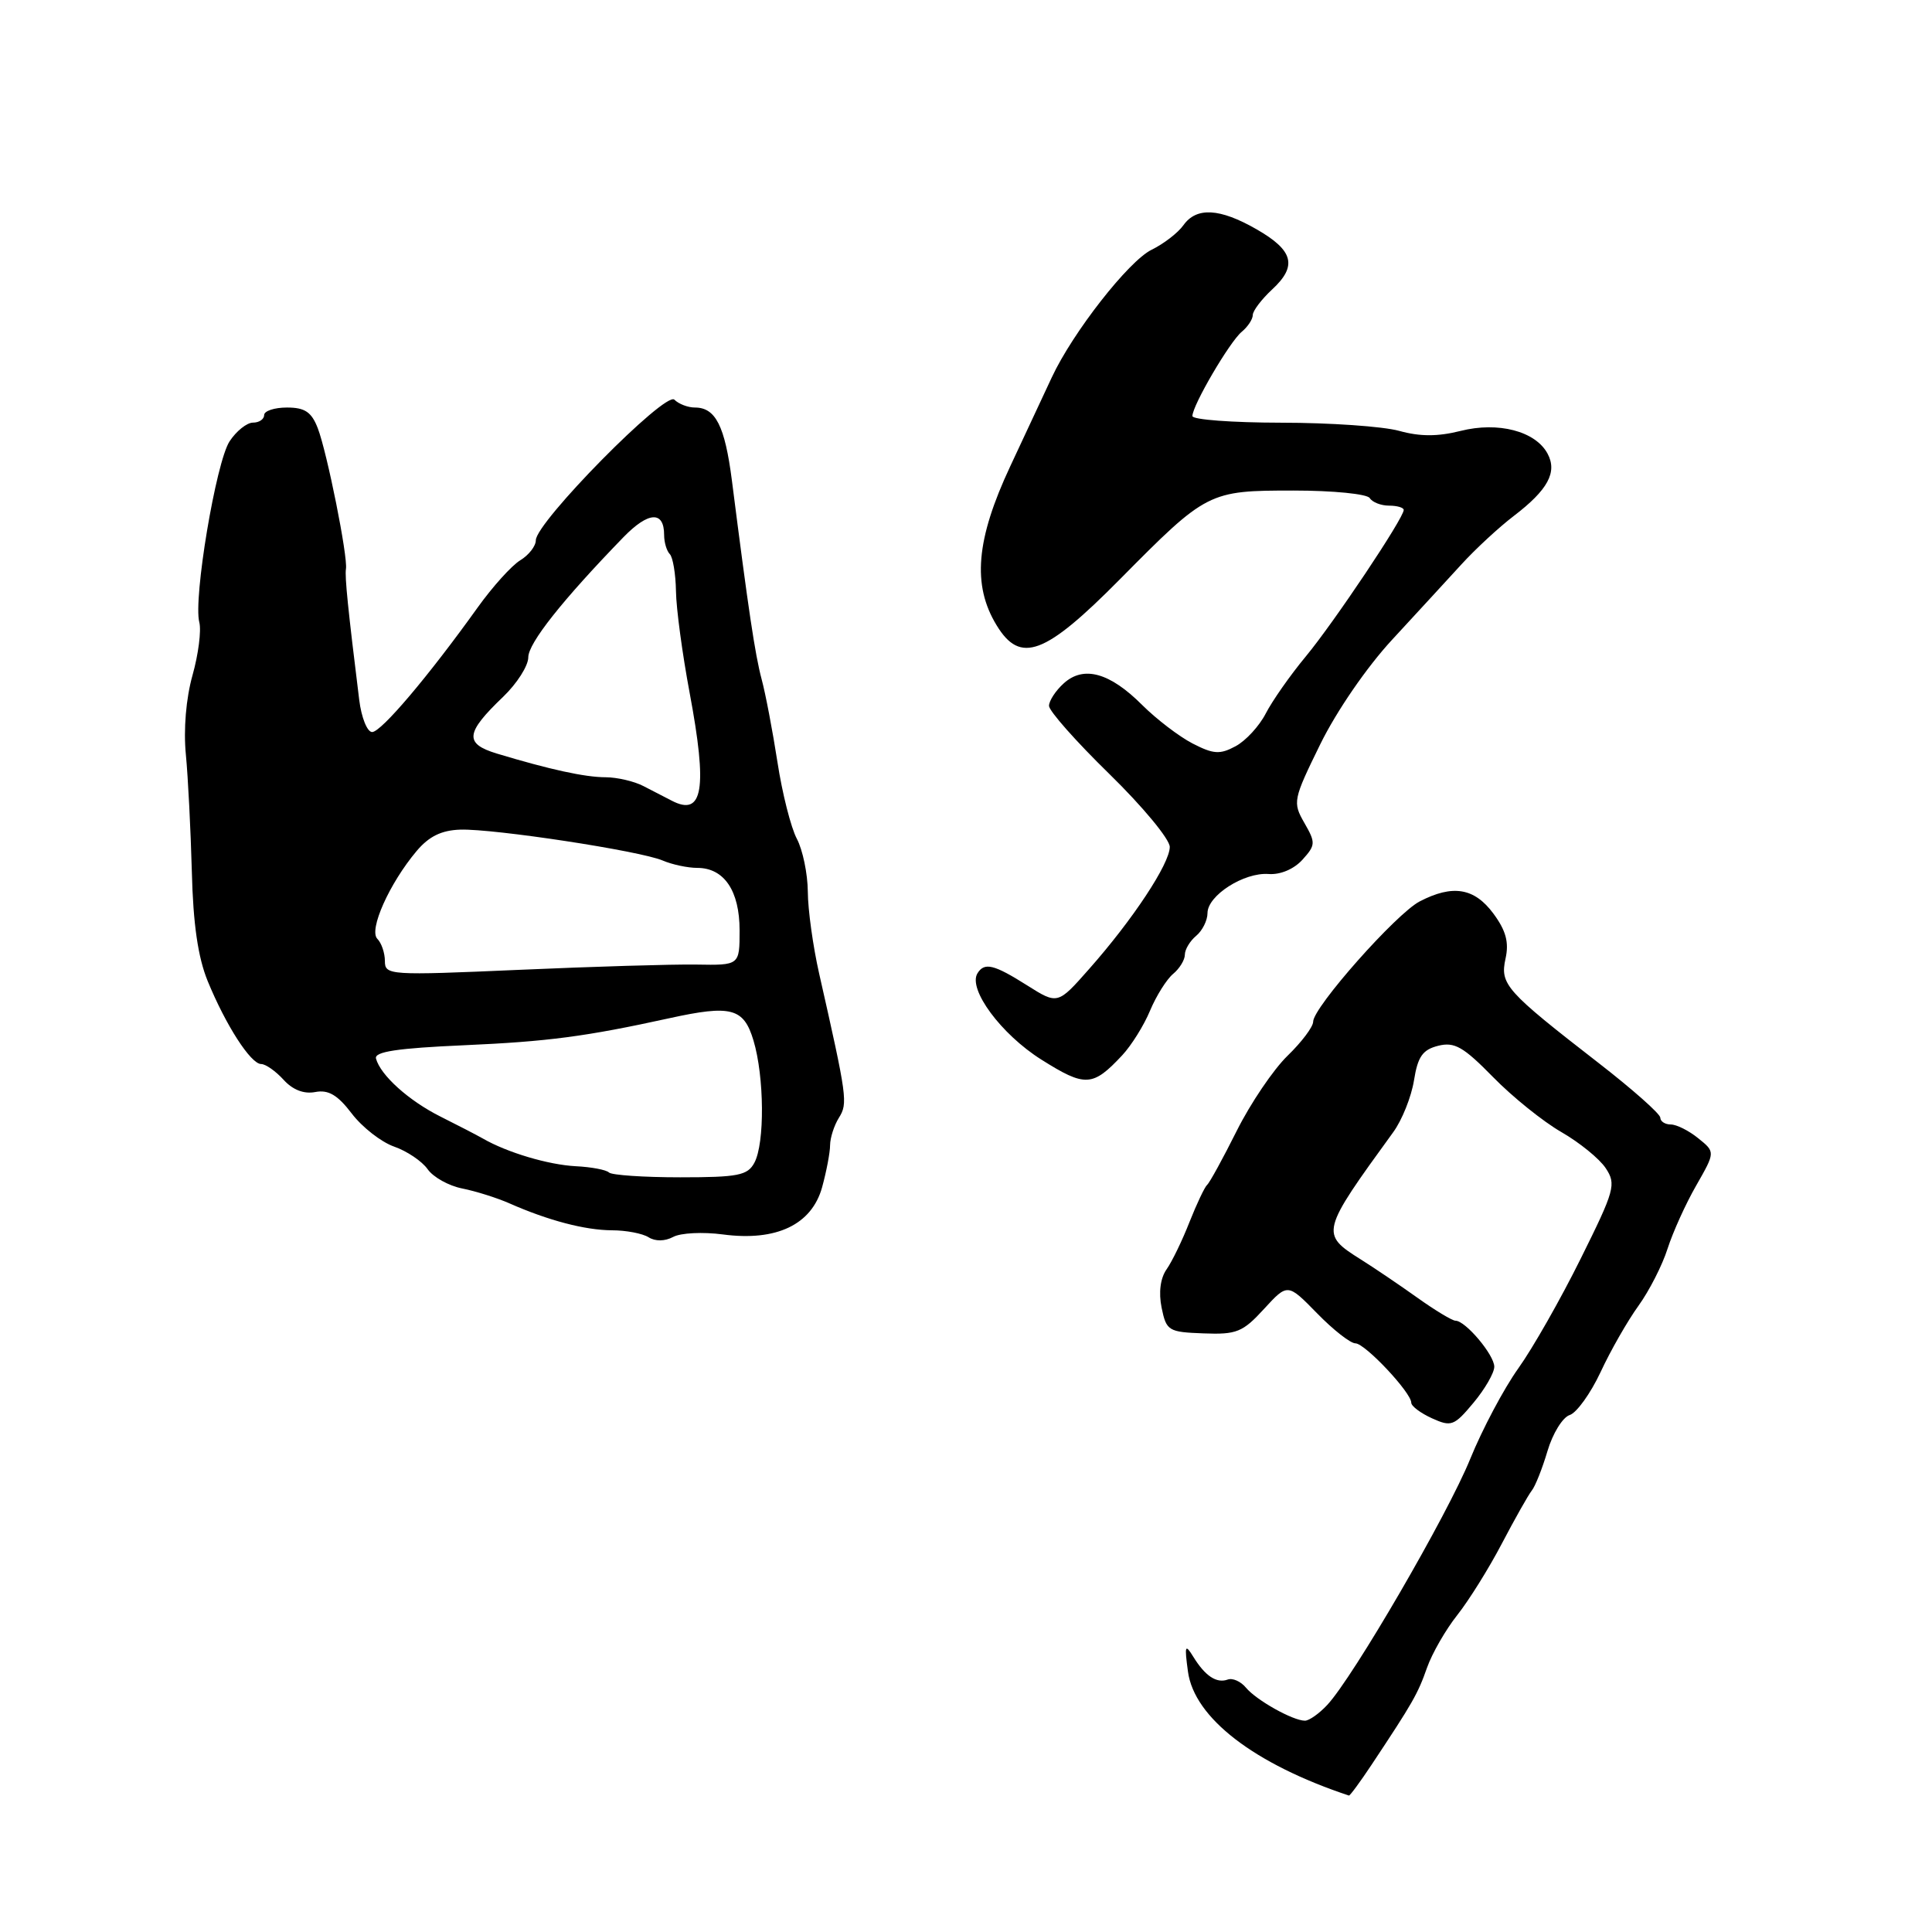 <?xml version="1.0" encoding="UTF-8" standalone="no"?>
<!DOCTYPE svg PUBLIC "-//W3C//DTD SVG 1.1//EN" "http://www.w3.org/Graphics/SVG/1.1/DTD/svg11.dtd" >
<svg xmlns="http://www.w3.org/2000/svg" xmlns:xlink="http://www.w3.org/1999/xlink" version="1.1" viewBox="0 0 256 256">
 <g >
 <path fill="currentColor"
d=" M 181.74 233.84 C 187.21 225.60 187.87 224.45 189.08 221.00 C 189.76 219.07 191.57 215.93 193.10 214.00 C 194.63 212.07 197.29 207.81 199.01 204.52 C 200.73 201.24 202.51 198.09 202.96 197.52 C 203.42 196.96 204.36 194.60 205.05 192.27 C 205.74 189.94 207.06 187.80 207.99 187.50 C 208.91 187.21 210.76 184.64 212.09 181.80 C 213.41 178.95 215.67 175.01 217.10 173.03 C 218.53 171.05 220.27 167.64 220.96 165.46 C 221.66 163.28 223.36 159.51 224.76 157.08 C 227.29 152.65 227.29 152.65 225.03 150.83 C 223.79 149.82 222.15 149.00 221.39 149.00 C 220.63 149.00 220.00 148.59 220.00 148.10 C 220.00 147.60 216.32 144.34 211.82 140.85 C 199.51 131.30 198.74 130.44 199.49 127.02 C 199.97 124.86 199.55 123.31 197.88 121.05 C 195.36 117.65 192.50 117.17 188.12 119.44 C 185.01 121.05 174.00 133.48 174.00 135.38 C 174.00 136.06 172.47 138.09 170.60 139.90 C 168.73 141.72 165.70 146.19 163.87 149.85 C 162.04 153.51 160.28 156.72 159.95 157.00 C 159.63 157.28 158.58 159.49 157.62 161.91 C 156.67 164.34 155.30 167.17 154.58 168.19 C 153.75 169.37 153.51 171.26 153.92 173.28 C 154.55 176.34 154.82 176.51 159.47 176.68 C 163.86 176.85 164.67 176.52 167.49 173.44 C 170.62 170.03 170.62 170.03 174.51 174.01 C 176.65 176.21 178.94 178.00 179.60 178.00 C 180.87 178.00 187.00 184.52 187.00 185.87 C 187.00 186.32 188.23 187.24 189.74 187.93 C 192.30 189.09 192.68 188.95 195.24 185.88 C 196.76 184.06 198.00 181.91 198.00 181.10 C 198.00 179.53 194.18 175.00 192.86 175.00 C 192.43 175.00 190.14 173.62 187.79 171.94 C 185.43 170.26 182.08 167.99 180.34 166.90 C 174.92 163.49 174.98 163.28 184.61 150.02 C 185.78 148.42 187.01 145.33 187.36 143.16 C 187.86 140.01 188.50 139.09 190.57 138.57 C 192.73 138.03 193.90 138.70 197.83 142.71 C 200.41 145.35 204.48 148.62 206.88 150.00 C 209.28 151.38 211.93 153.53 212.76 154.78 C 214.18 156.92 213.97 157.68 209.45 166.78 C 206.80 172.13 203.08 178.67 201.18 181.32 C 199.28 183.98 196.41 189.38 194.81 193.32 C 191.80 200.73 179.32 222.21 175.87 225.91 C 174.80 227.06 173.47 228.00 172.91 228.00 C 171.32 228.00 166.48 225.29 165.10 223.63 C 164.42 222.80 163.32 222.31 162.68 222.55 C 161.20 223.09 159.68 222.08 158.10 219.50 C 157.03 217.77 156.94 218.03 157.41 221.49 C 158.24 227.63 166.19 233.75 178.74 237.92 C 178.87 237.96 180.22 236.13 181.74 233.84 Z  M 95.79 163.57 C 102.87 164.51 107.55 162.28 108.93 157.33 C 109.51 155.22 109.99 152.71 109.99 151.74 C 110.00 150.77 110.52 149.13 111.16 148.11 C 112.36 146.19 112.26 145.43 108.54 129.00 C 107.73 125.42 107.05 120.54 107.04 118.15 C 107.02 115.76 106.36 112.61 105.59 111.15 C 104.81 109.69 103.65 105.12 103.02 101.00 C 102.38 96.88 101.44 91.92 100.92 90.00 C 100.05 86.75 99.16 80.78 96.98 63.66 C 96.05 56.44 94.82 54.00 92.08 54.00 C 91.15 54.00 89.93 53.53 89.36 52.96 C 88.18 51.78 71.00 69.21 71.00 71.59 C 71.00 72.36 70.07 73.55 68.94 74.24 C 67.80 74.93 65.26 77.75 63.29 80.50 C 56.76 89.62 50.52 96.99 49.31 97.00 C 48.66 97.00 47.89 95.09 47.60 92.75 C 46.12 80.79 45.67 76.40 45.84 75.39 C 46.11 73.77 43.34 59.95 42.11 56.75 C 41.28 54.59 40.40 54.00 38.02 54.00 C 36.36 54.00 35.00 54.45 35.00 55.00 C 35.00 55.55 34.34 56.00 33.52 56.00 C 32.71 56.00 31.31 57.12 30.42 58.48 C 28.62 61.23 25.59 79.33 26.41 82.46 C 26.69 83.55 26.29 86.70 25.51 89.47 C 24.65 92.53 24.30 96.66 24.63 100.00 C 24.92 103.03 25.27 110.00 25.42 115.50 C 25.59 122.45 26.24 126.87 27.52 130.00 C 29.93 135.87 33.22 140.97 34.60 140.99 C 35.20 140.99 36.53 141.93 37.57 143.07 C 38.78 144.41 40.27 144.99 41.77 144.70 C 43.51 144.37 44.73 145.08 46.61 147.55 C 47.99 149.36 50.51 151.33 52.22 151.93 C 53.92 152.52 55.92 153.87 56.66 154.92 C 57.40 155.98 59.46 157.13 61.25 157.48 C 63.04 157.84 65.85 158.72 67.50 159.45 C 72.64 161.72 77.51 163.00 81.07 163.02 C 82.96 163.02 85.15 163.44 85.95 163.95 C 86.83 164.50 88.09 164.49 89.20 163.90 C 90.19 163.36 93.15 163.22 95.79 163.57 Z  M 148.70 139.83 C 149.91 138.53 151.58 135.87 152.39 133.91 C 153.21 131.95 154.59 129.76 155.44 129.05 C 156.30 128.34 157.00 127.19 157.00 126.50 C 157.00 125.81 157.68 124.68 158.50 124.00 C 159.32 123.32 160.00 121.96 160.00 120.99 C 160.00 118.66 164.83 115.57 168.09 115.81 C 169.64 115.93 171.44 115.17 172.57 113.93 C 174.33 111.98 174.35 111.67 172.83 109.03 C 171.27 106.31 171.34 105.96 174.94 98.62 C 177.09 94.24 181.11 88.39 184.46 84.77 C 187.64 81.32 191.78 76.83 193.65 74.78 C 195.52 72.73 198.64 69.85 200.58 68.37 C 205.10 64.92 206.38 62.57 205.06 60.11 C 203.46 57.13 198.52 55.84 193.53 57.10 C 190.49 57.86 188.16 57.86 185.39 57.09 C 183.25 56.50 176.21 56.01 169.75 56.01 C 163.29 56.00 158.00 55.61 158.00 55.13 C 158.00 53.72 162.93 45.30 164.53 43.97 C 165.34 43.30 166.00 42.30 166.00 41.74 C 166.00 41.19 167.16 39.66 168.57 38.35 C 171.93 35.24 171.40 33.19 166.50 30.38 C 161.62 27.58 158.54 27.41 156.81 29.84 C 156.09 30.85 154.20 32.31 152.60 33.09 C 149.56 34.57 142.15 44.04 139.37 50.00 C 138.47 51.92 135.99 57.22 133.87 61.77 C 129.32 71.48 128.80 77.53 132.06 82.86 C 135.20 88.02 138.45 86.81 148.40 76.75 C 159.91 65.12 160.14 65.00 171.41 65.00 C 176.64 65.00 181.16 65.45 181.50 66.00 C 181.84 66.55 182.99 67.00 184.06 67.00 C 185.13 67.00 186.00 67.26 186.00 67.57 C 186.00 68.66 176.75 82.49 173.01 87.00 C 170.96 89.47 168.58 92.87 167.72 94.54 C 166.87 96.20 165.07 98.16 163.72 98.88 C 161.64 100.00 160.79 99.94 158.01 98.51 C 156.22 97.58 153.23 95.29 151.36 93.43 C 147.06 89.12 143.59 88.16 140.96 90.54 C 139.88 91.51 139.00 92.86 139.00 93.53 C 139.00 94.20 142.60 98.27 147.00 102.56 C 151.40 106.86 155.00 111.20 155.00 112.22 C 155.00 114.44 150.10 121.86 144.32 128.39 C 140.15 133.12 140.15 133.12 136.09 130.56 C 131.69 127.78 130.44 127.48 129.52 128.97 C 128.23 131.06 132.65 137.04 137.98 140.40 C 143.81 144.07 144.78 144.02 148.70 139.83 Z  M 80.69 155.36 C 80.34 155.01 78.36 154.63 76.28 154.53 C 72.67 154.34 67.21 152.72 64.00 150.87 C 63.17 150.40 60.64 149.09 58.38 147.96 C 54.16 145.85 50.41 142.47 49.82 140.26 C 49.59 139.35 52.67 138.89 61.50 138.50 C 72.60 138.01 77.61 137.35 88.69 134.92 C 96.89 133.12 98.55 133.56 99.84 137.87 C 101.28 142.67 101.35 151.48 99.96 154.07 C 99.06 155.75 97.81 156.00 90.13 156.00 C 85.29 156.00 81.05 155.71 80.69 155.36 Z  M 51.00 127.34 C 51.00 126.28 50.55 124.95 50.00 124.40 C 48.83 123.23 51.60 117.05 55.20 112.77 C 56.84 110.82 58.50 110.01 61.00 109.93 C 65.49 109.80 84.79 112.74 87.80 114.02 C 89.06 114.56 91.13 115.00 92.39 115.00 C 95.95 115.00 98.00 118.03 98.00 123.28 C 98.00 127.91 98.00 127.91 92.25 127.81 C 89.09 127.76 78.51 128.08 68.75 128.51 C 51.57 129.26 51.00 129.23 51.00 127.34 Z  M 89.00 106.09 C 88.17 105.66 86.49 104.79 85.26 104.16 C 84.03 103.52 81.78 103.00 80.26 102.99 C 77.51 102.99 72.82 101.96 65.83 99.85 C 61.50 98.53 61.66 97.12 66.68 92.32 C 68.50 90.57 70.00 88.22 70.00 87.10 C 70.00 85.22 74.54 79.50 82.61 71.18 C 85.93 67.77 88.00 67.66 88.00 70.89 C 88.00 71.87 88.34 73.00 88.75 73.42 C 89.16 73.83 89.53 76.04 89.57 78.33 C 89.60 80.63 90.42 86.68 91.38 91.80 C 93.77 104.55 93.16 108.26 89.00 106.09 Z "/>
</g>
</svg>